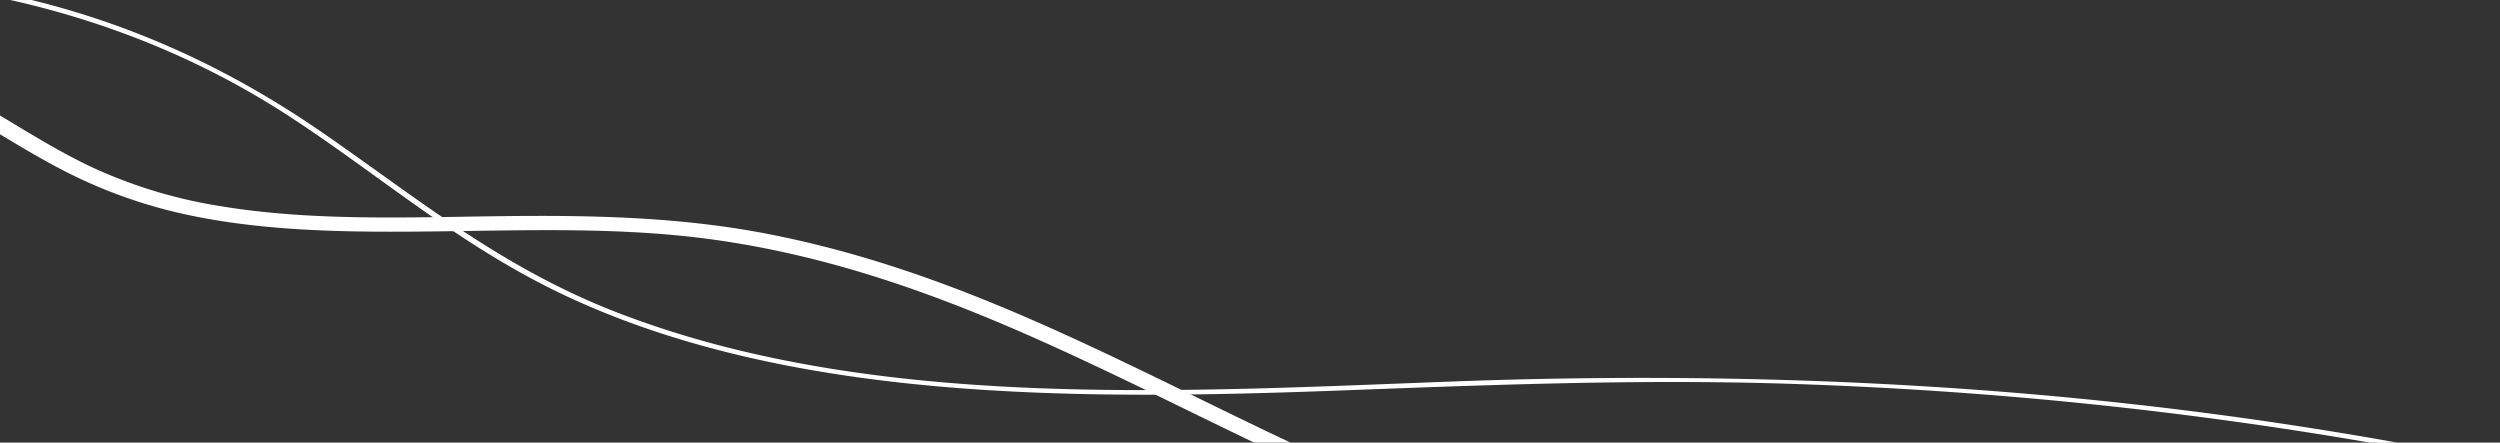 <svg xmlns="http://www.w3.org/2000/svg" xmlns:xlink="http://www.w3.org/1999/xlink" width="836" height="148" viewBox="0 0 836 148">
  <rect x="0" y="0" width="836" height="148" fill="#333333" stroke="none"/>
  <defs>
    <clipPath id="clip-path">
      <rect id="Rectangle_607" data-name="Rectangle 607" width="836" height="148" transform="translate(0 -0.298)" fill="#d9d9d9"/>
    </clipPath>
  </defs>
  <g id="Element" transform="translate(0 -684.702)">
    <g id="Rectangle_607-2" data-name="Rectangle 607" transform="translate(0 685)" clip-path="url(#clip-path)">
      <g id="Group_1000001426" data-name="Group 1000001426" transform="translate(-245 -8.931)">
        <g id="Group" transform="translate(2.709 18.274)">
          <g id="Group-2" data-name="Group">
            <path id="Vector" d="M.629,73.167c4.242-4.061,8.484-8.074,12.8-12.087C30.532,45.268,49.1,29.885,72.256,18.132A168.779,168.779,0,0,1,199.377,7.909c14.047,4.586,26.356,11.227,38.039,18.154,11.752,6.927,23.018,14.284,35.814,20.3a161.983,161.983,0,0,0,42,12.8c30.737,5.207,62.865,3.87,94.158,3.487,29.833-.382,59.6.191,88.6,5.733,52.364,9.985,97.5,31.96,141.237,53.267,44.437,21.689,89.708,44.19,142.42,55.274,2.712.526,3.616,3.392.834,4.347-2.364.812-4.659,1.577-7.024,2.389-3.964,1.385-7.51-2.723-3.477-4.109,2.364-.812,4.659-1.577,7.024-2.389.278,1.433.556,2.914.835,4.347-6.328-1.29-12.517-2.771-18.637-4.4-50.556-13.472-94.089-36.212-138.108-57.471C579.835,98.774,534.216,78.04,481.573,70.588c-30.32-4.3-61.335-3.249-92.072-2.866-30.111.382-61.265.287-89.986-6.784a166.3,166.3,0,0,1-38.665-14.953c-11.961-6.4-22.948-13.615-34.631-20.256-12.239-6.879-25.382-12.947-40.4-16.53a165.647,165.647,0,0,0-45.688-4.2C79.28,7.861,39.294,44.312,6.679,75.556c-2.643,2.484-8.623.1-6.05-2.389Z" transform="translate(0 0)" fill="#fff"/>
          </g>
        </g>
        <g id="Group-3" data-name="Group">
          <g id="Group-4" data-name="Group">
            <path id="Vector-2" data-name="Vector" d="M.139,56.9A210.629,210.629,0,0,1,20.862,41.995C81.571,3.728,168.636-9.744,247.217,7.216c40.751,8.79,74.756,25.177,104.729,45.767,31.224,21.45,59.6,45.146,98.539,60.338,84.84,33.059,186.23,26.9,279.693,23.409,93.88-3.535,187.2.382,279,14.236,90.055,13.568,177.26,35.878,258.344,66.118.487.191.07.717-.417.526-9.944-3.726-19.958-7.309-30.111-10.8-82.406-28.282-170.723-48.442-261.334-59.908-45.688-5.781-91.933-9.316-138.317-10.606-48.331-1.29-96.384.621-144.645,2.436-87.552,3.249-183.588,3.679-258.9-31.913-34.84-16.482-61.126-39.7-91.585-59.574C310.152,26.325,272.113,11.181,228.789,4.4,144.992-8.693,55.98,12.232.695,57.33c-.348.287-.974-.143-.556-.43Z" transform="translate(0 0)" fill="#fff" stroke="#fff" stroke-width="1"/>
          </g>
        </g>
      </g>
    </g>
  </g>
</svg>
